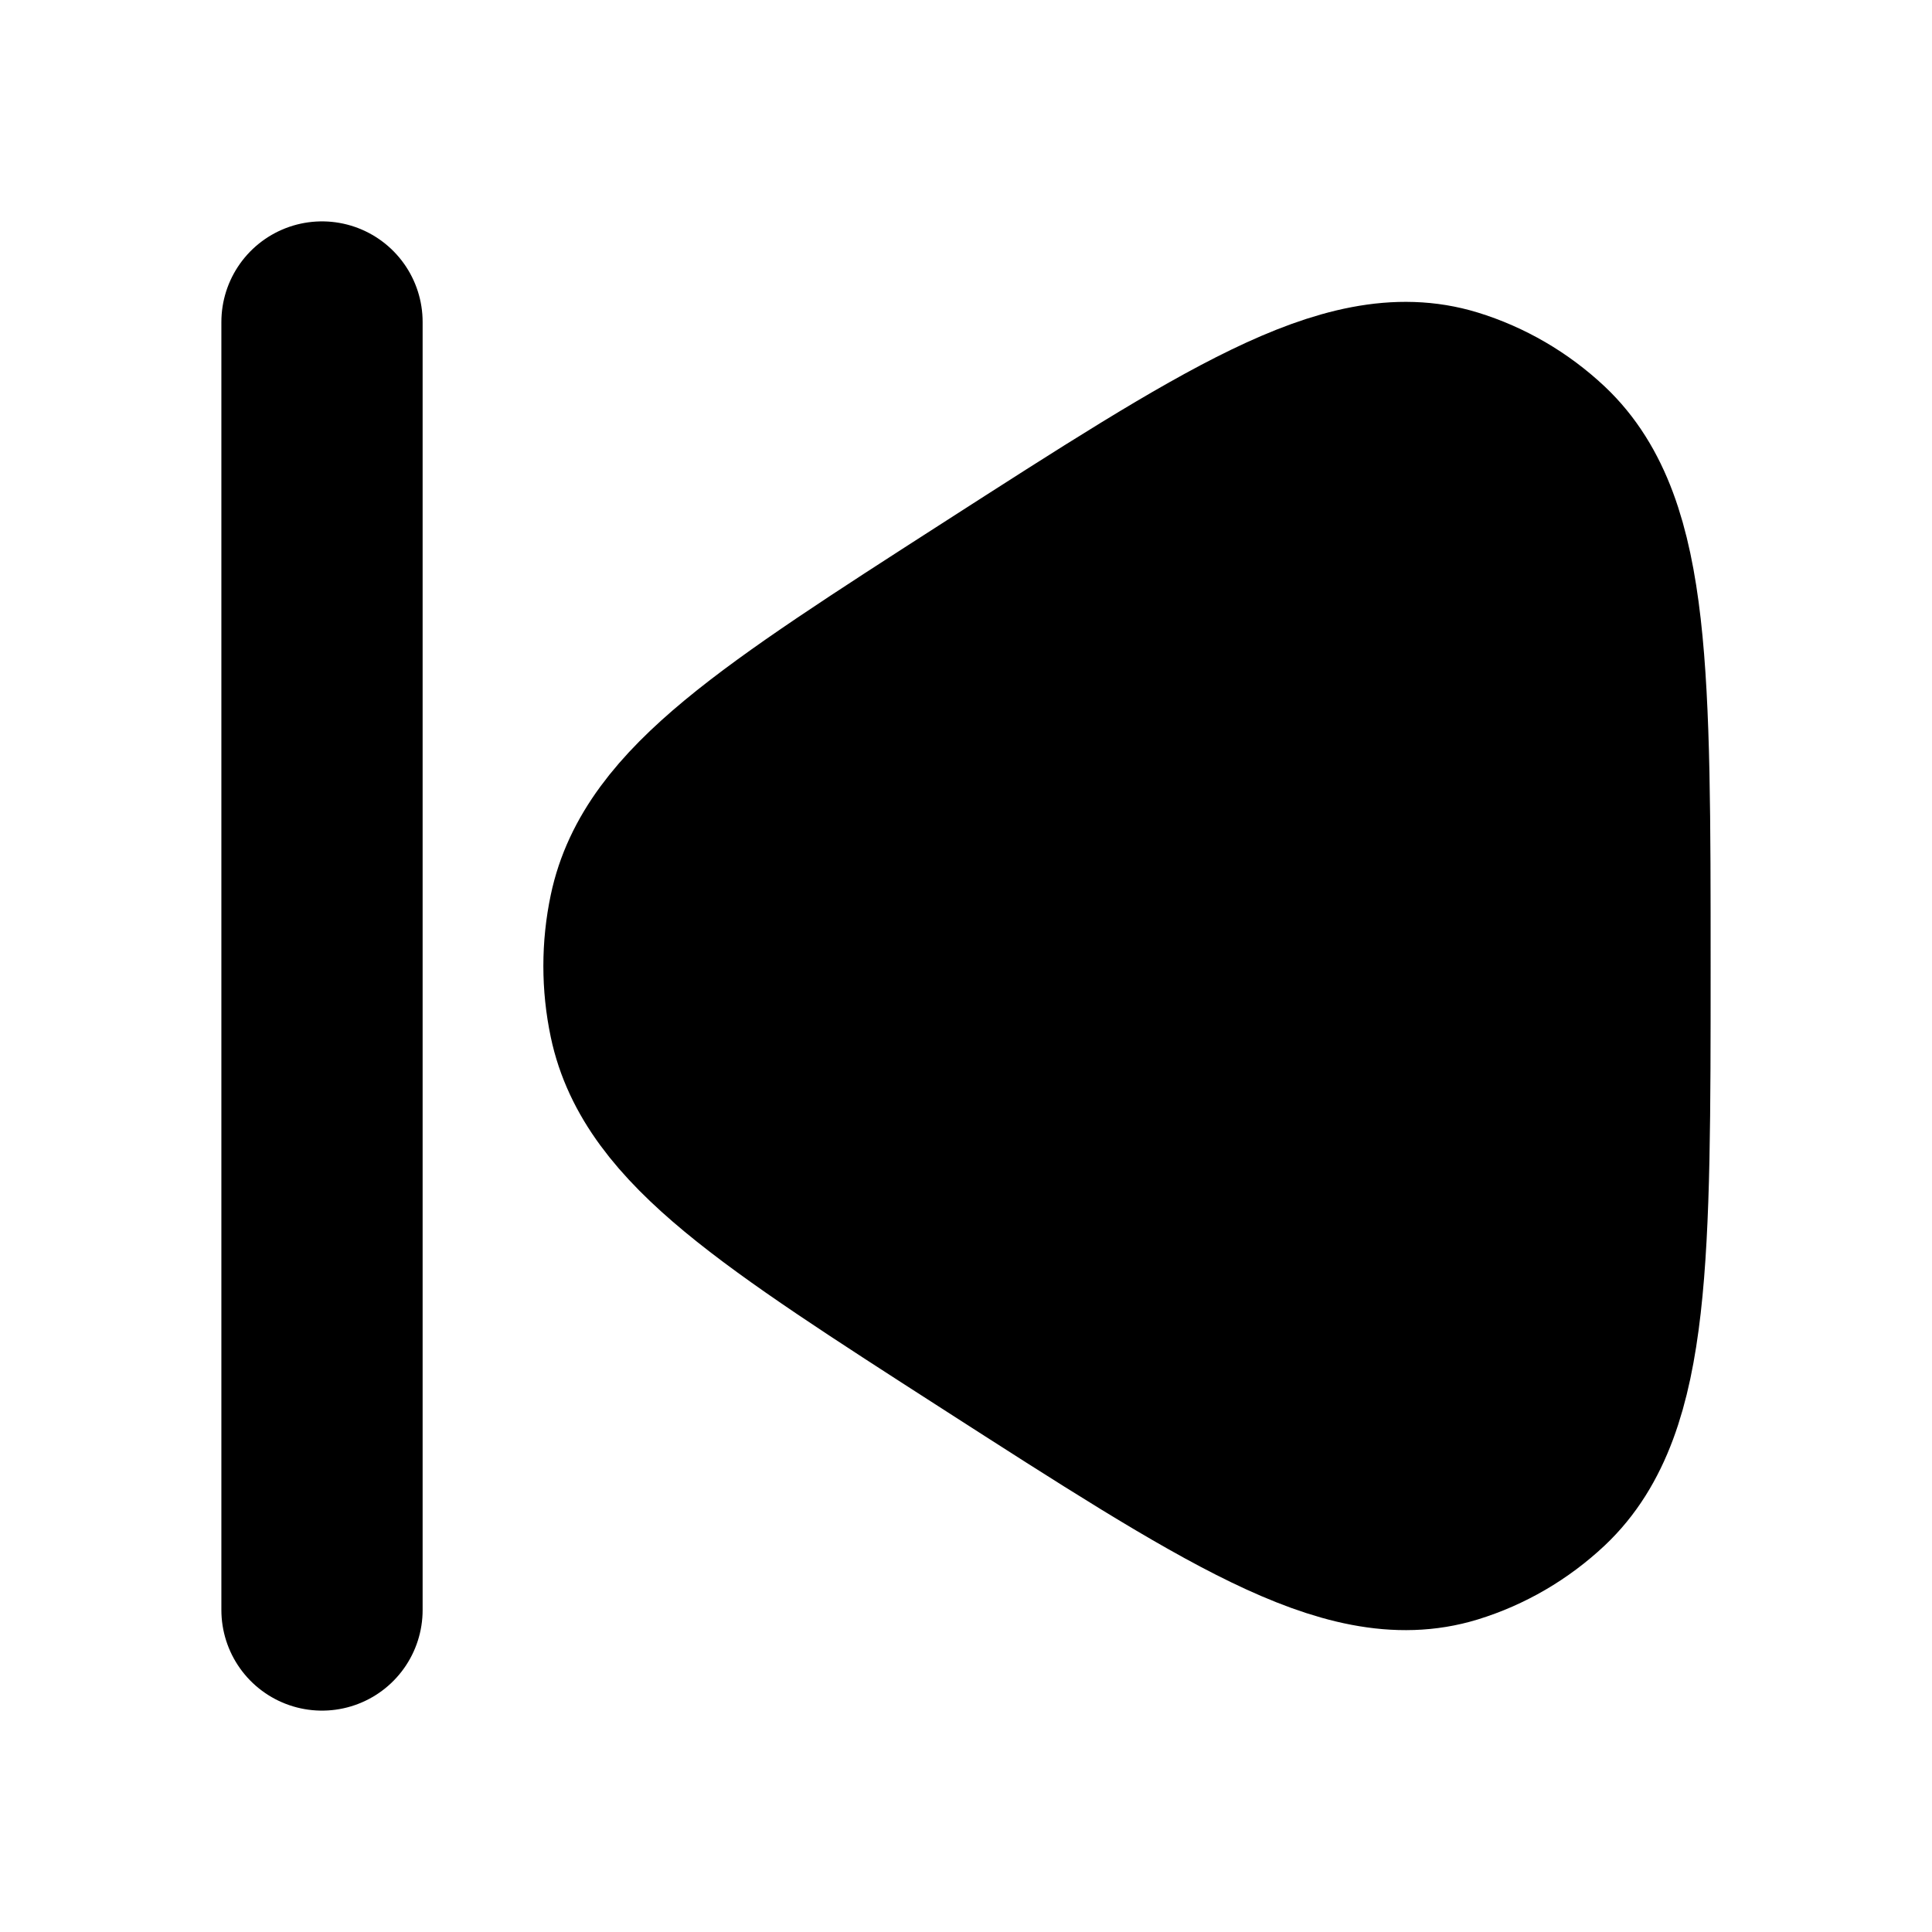 <svg xmlns="http://www.w3.org/2000/svg" viewBox="0 0 24 24" width="24" height="24" color="#000000"
                    fill="#000000">
                    <path
                        d="M8.065 12.626C8.319 13.837 9.673 14.708 12.38 16.448C15.325 18.341 16.797 19.288 17.989 18.923C18.393 18.799 18.765 18.582 19.078 18.288C20 17.418 20 15.612 20 12C20 8.388 20 6.582 19.078 5.712C18.765 5.418 18.393 5.201 17.989 5.077C16.797 4.712 15.325 5.659 12.38 7.552C9.673 9.292 8.319 10.163 8.065 11.374C7.978 11.787 7.978 12.213 8.065 12.626Z"
                        stroke="currentColor" stroke-width="2.5" stroke-linejoin="round" />
                    <path d="M4 4L4 20" stroke="currentColor" stroke-width="2.5" stroke-linecap="round" />
                </svg>